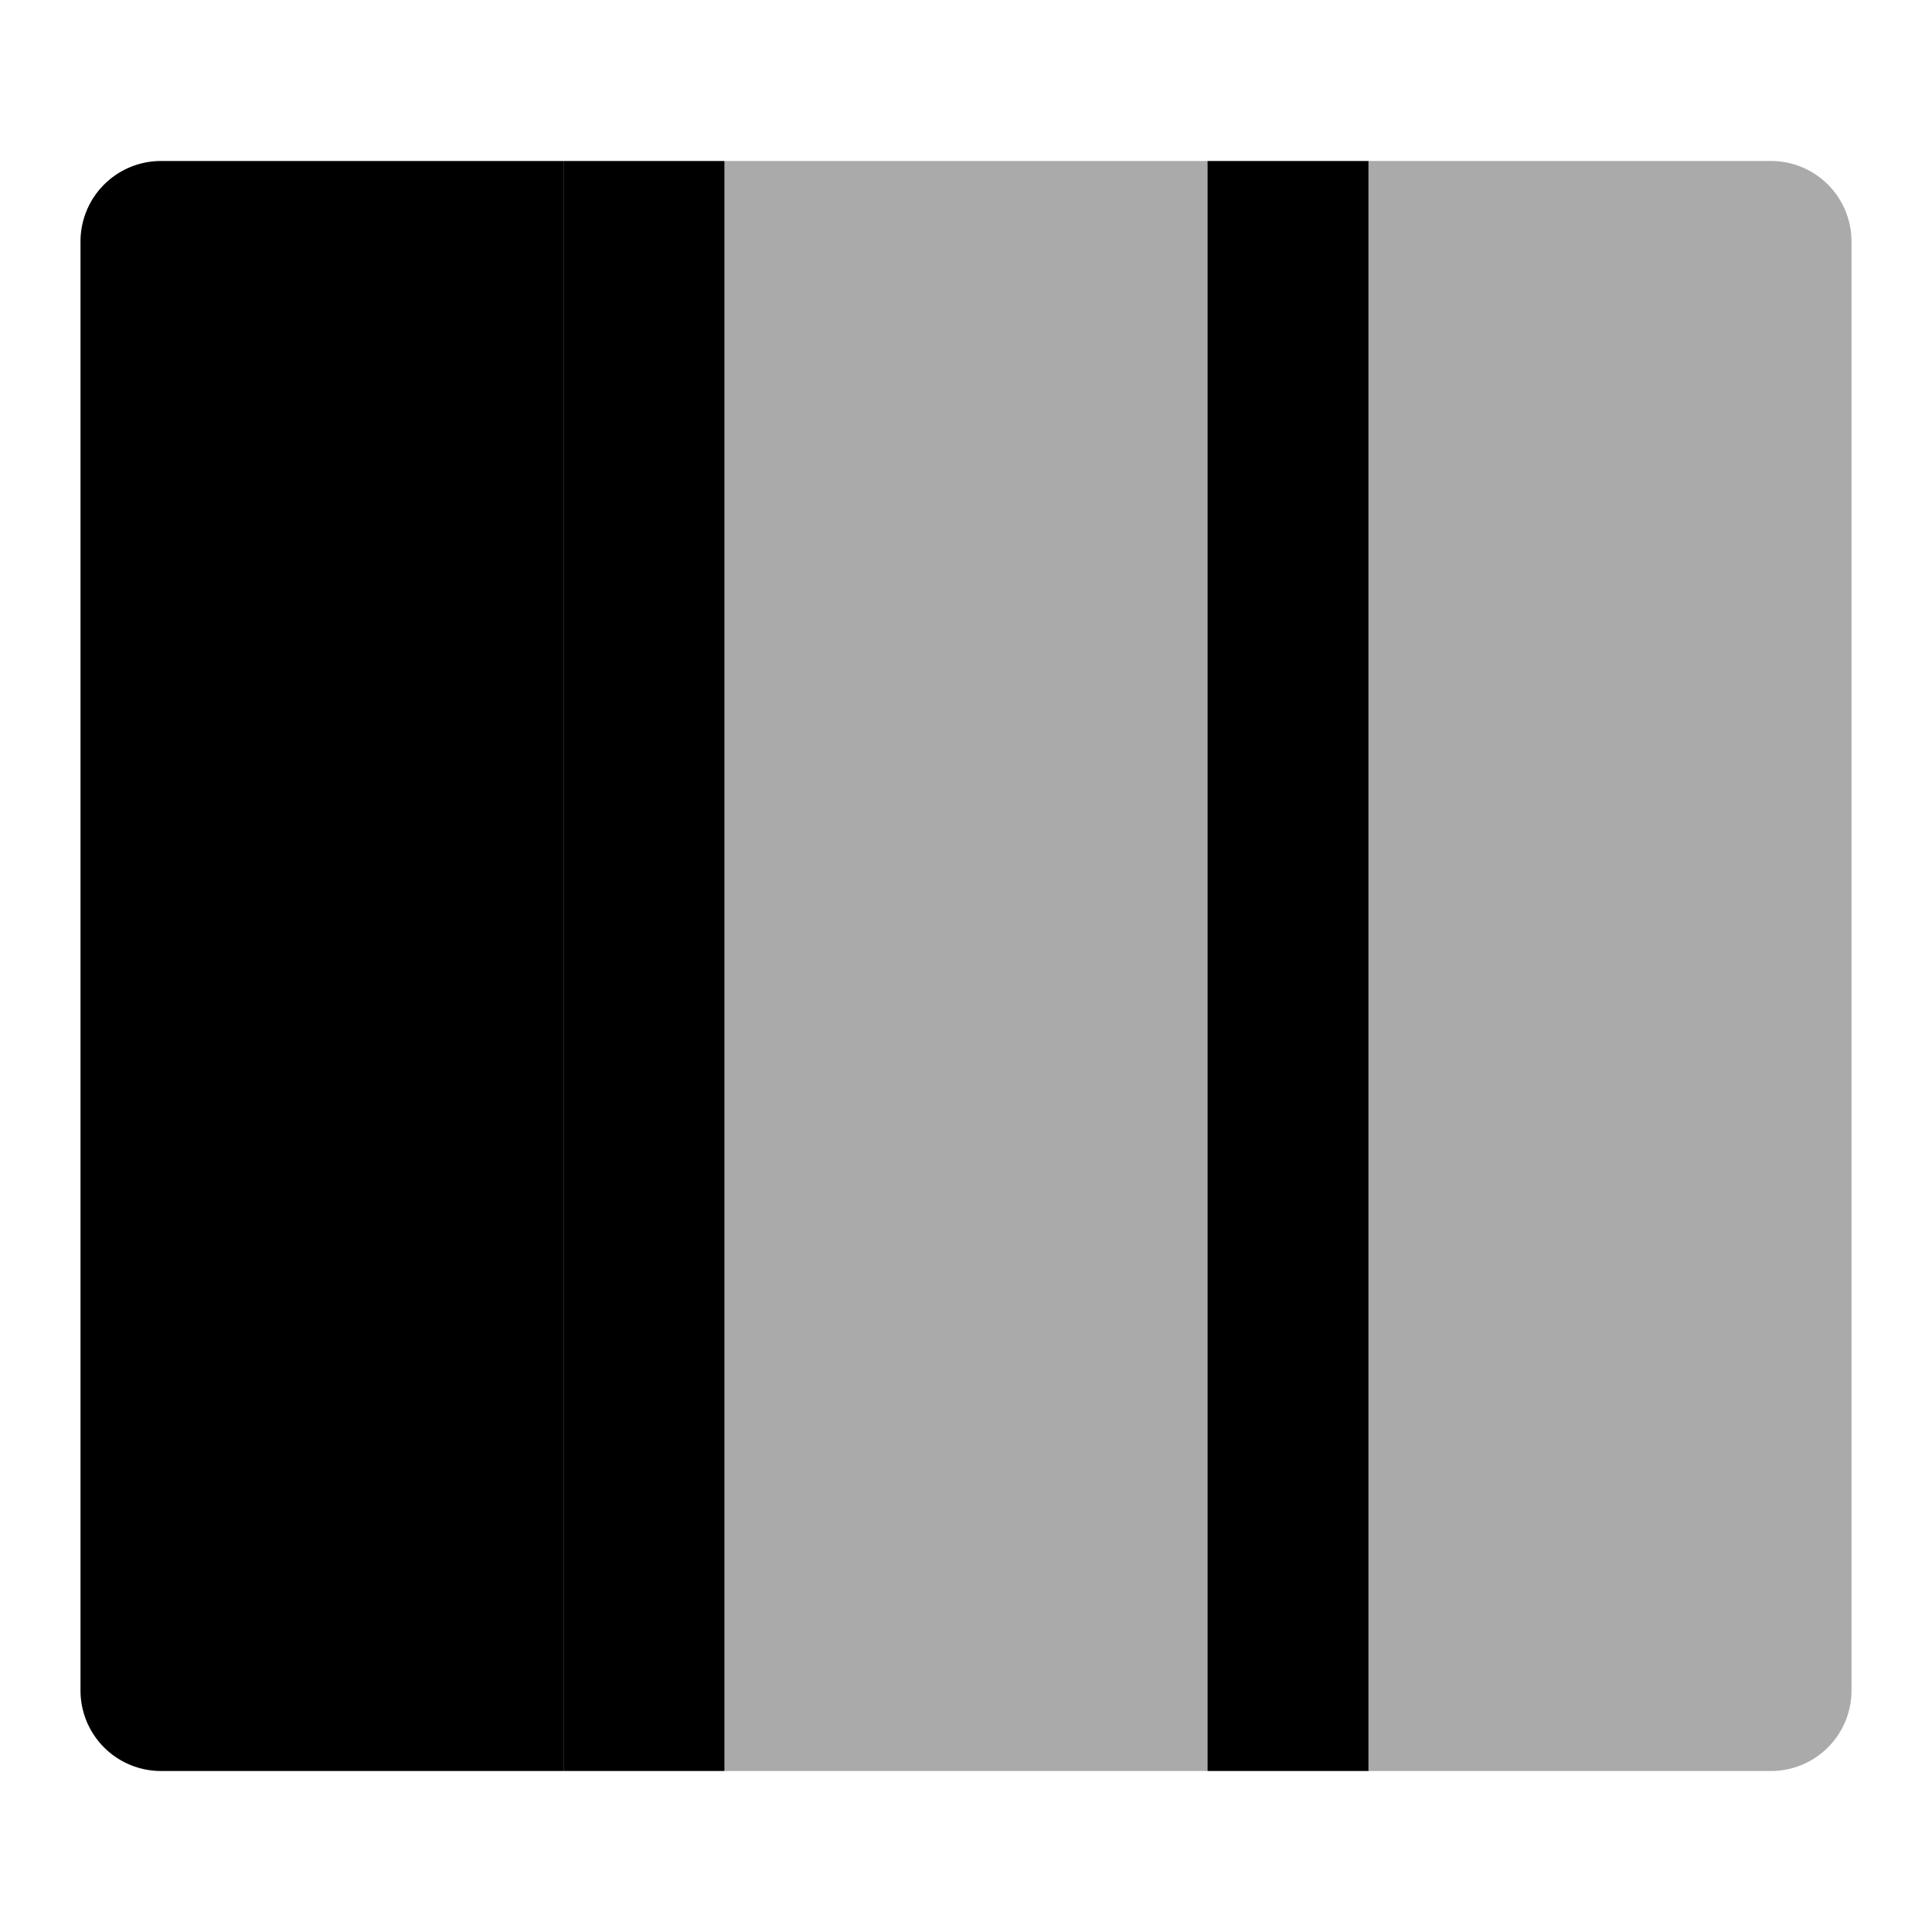 <svg xmlns="http://www.w3.org/2000/svg" viewBox="0 0 24 24"><path fill="#aaa" d="M23,21V3a1.0 1,0,0,0-1-1H17V22h5A1.0 1,0,0,0,23,21Z"/><path fill="#000" d="M1,3V21a1.0 1,0,0,0,1,1H7V2H2A1.0 1,0,0,0,1,3Z"/><rect width="6" height="20" x="9" y="2" fill="#aaa"/><rect width="2" height="20" x="7" y="2" class="uim-quaternary"/><rect width="2" height="20" x="15" y="2" class="uim-quaternary"/></svg>